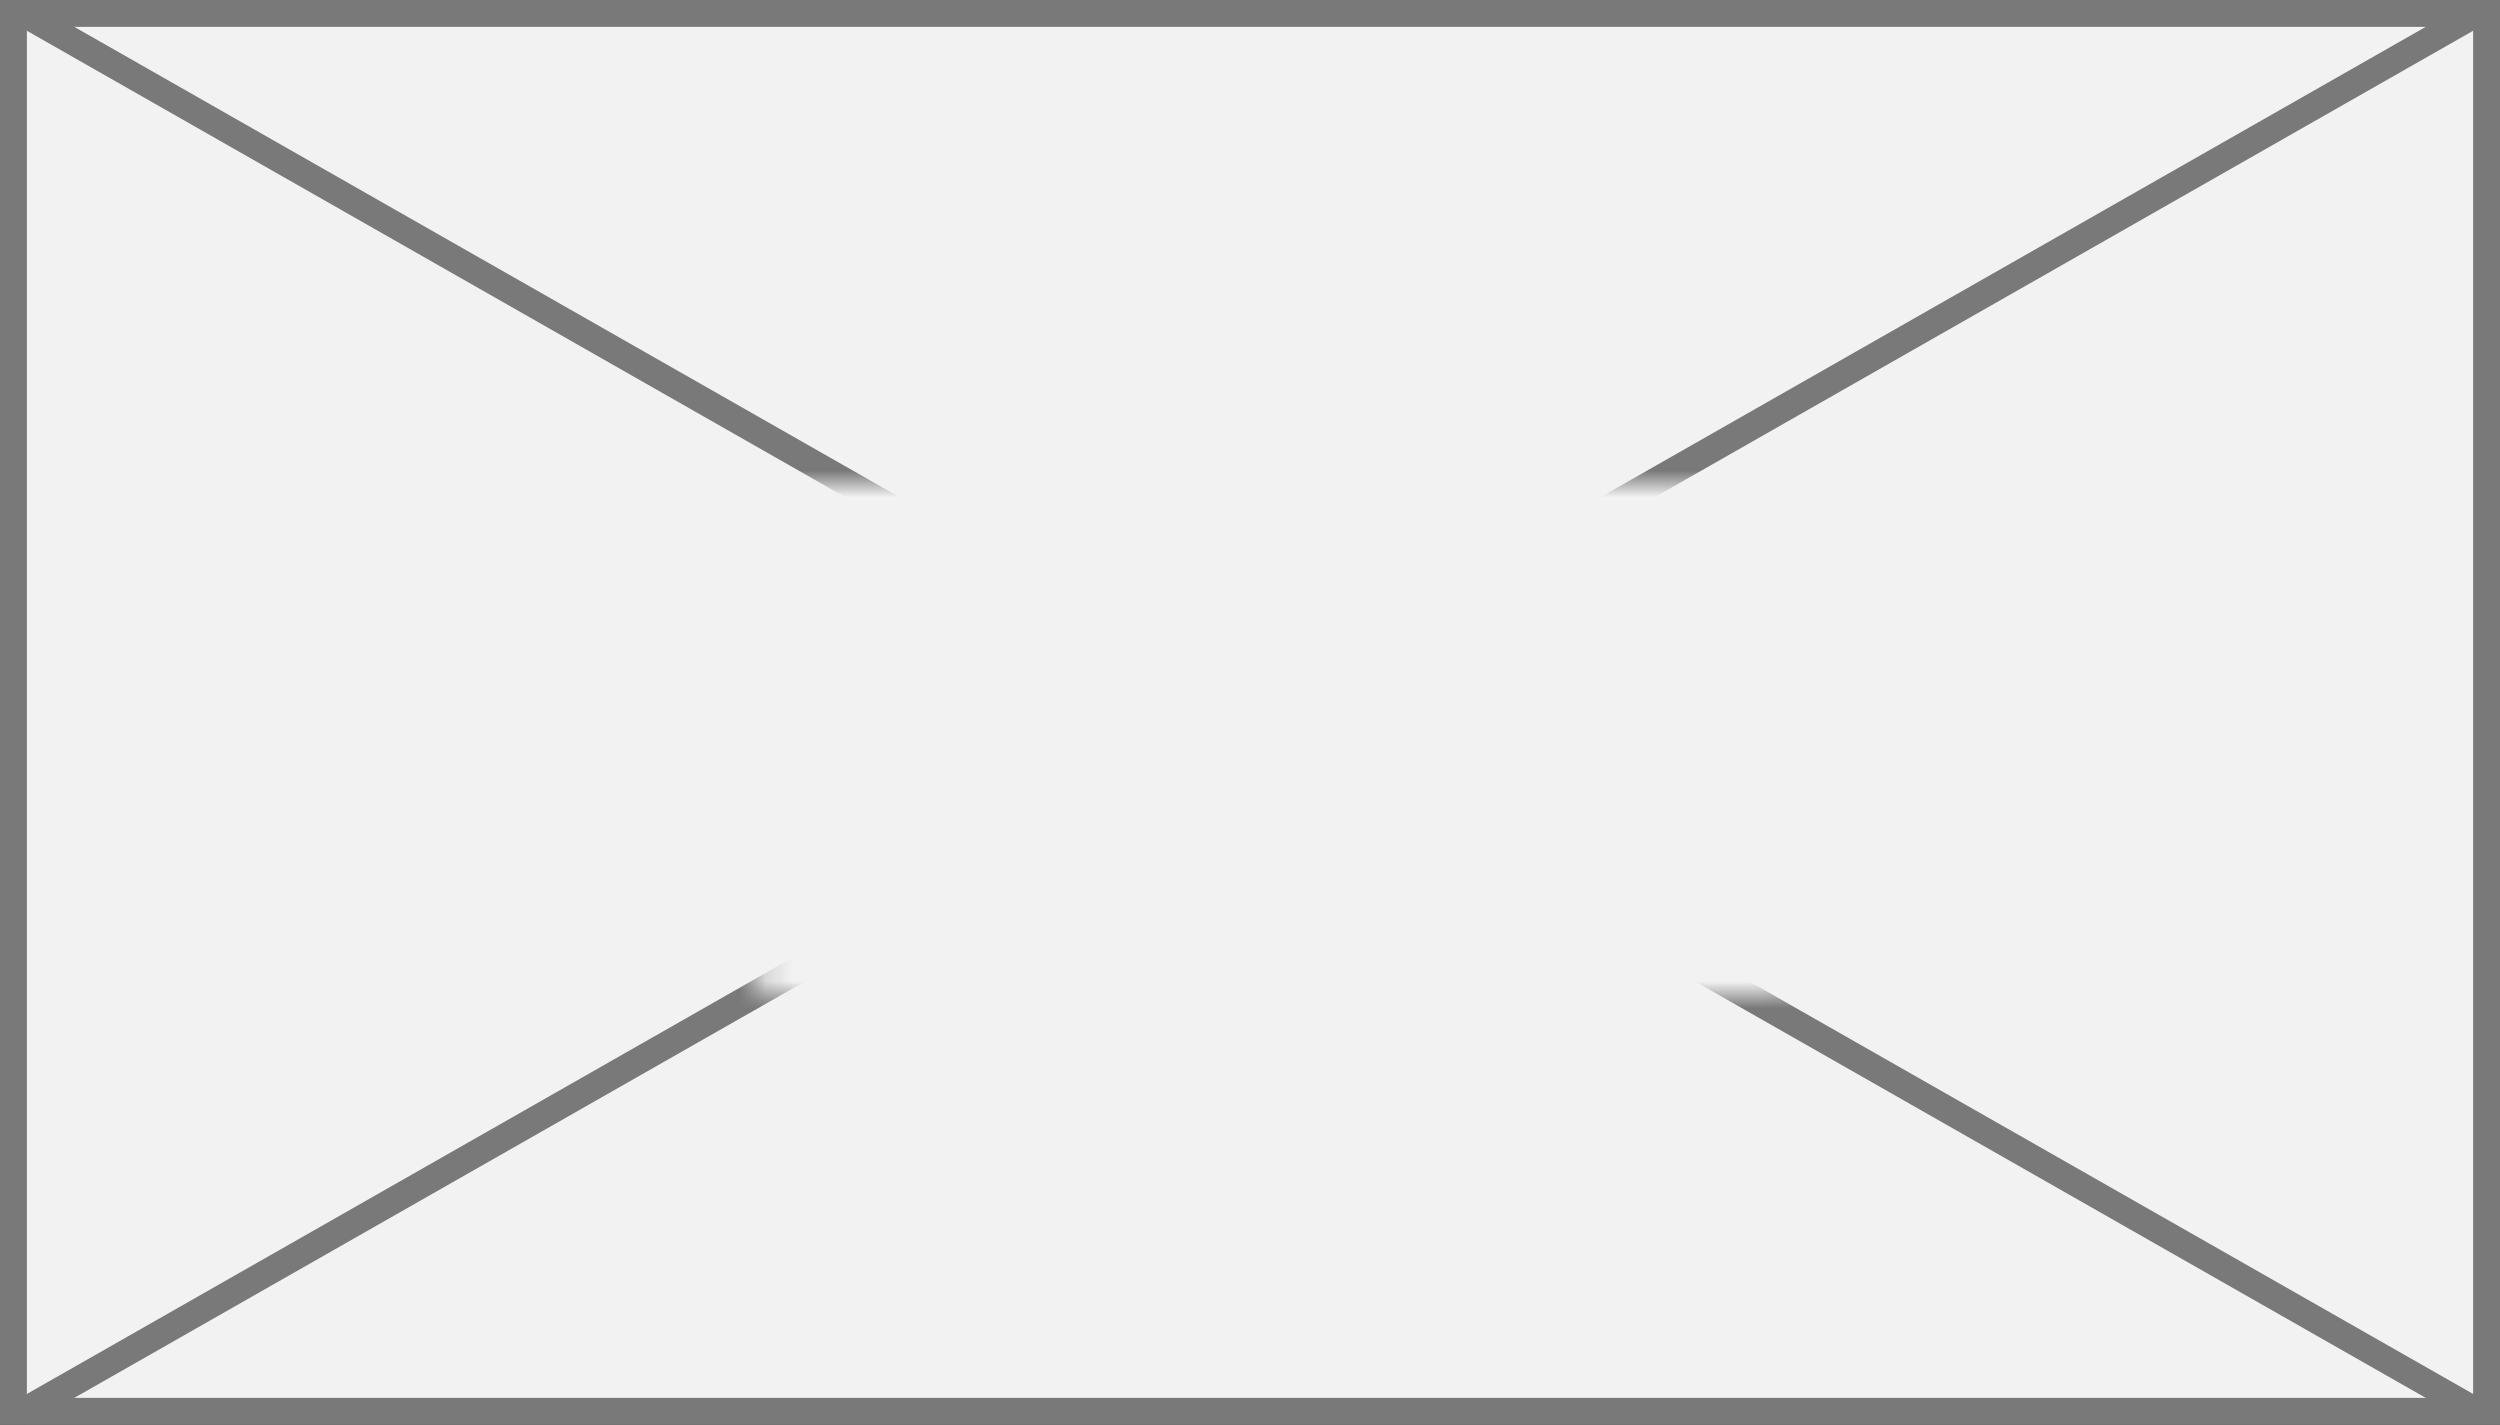 ﻿<?xml version="1.0" encoding="utf-8"?>
<svg version="1.1" xmlns:xlink="http://www.w3.org/1999/xlink" width="93px" height="53px" xmlns="http://www.w3.org/2000/svg">
  <rect width="100%" height="100%" fill="#333333" stroke="none"/>
  <defs>
    <mask fill="white" id="clip91">
      <path d="M 305.205 1584  L 343.795 1584  L 343.795 1603  L 305.205 1603  Z M 277 1566  L 370 1566  L 370 1619  L 277 1619  Z " fill-rule="evenodd" />
    </mask>
  </defs>
  <g transform="matrix(1 0 0 1 -277 -1566 )">
    <path d="M 277.5 1566.5  L 369.5 1566.5  L 369.5 1618.5  L 277.5 1618.5  L 277.5 1566.5  Z " fill-rule="nonzero" fill="#f2f2f2" stroke="none" />
    <path d="M 277.5 1566.5  L 369.5 1566.5  L 369.5 1618.5  L 277.5 1618.5  L 277.5 1566.5  Z " stroke-width="1" stroke="#797979" fill="none" />
    <path d="M 277.762 1566.434  L 369.238 1618.566  M 369.238 1566.434  L 277.762 1618.566  " stroke-width="1" stroke="#797979" fill="none" mask="url(#clip91)" />
  </g>
</svg>